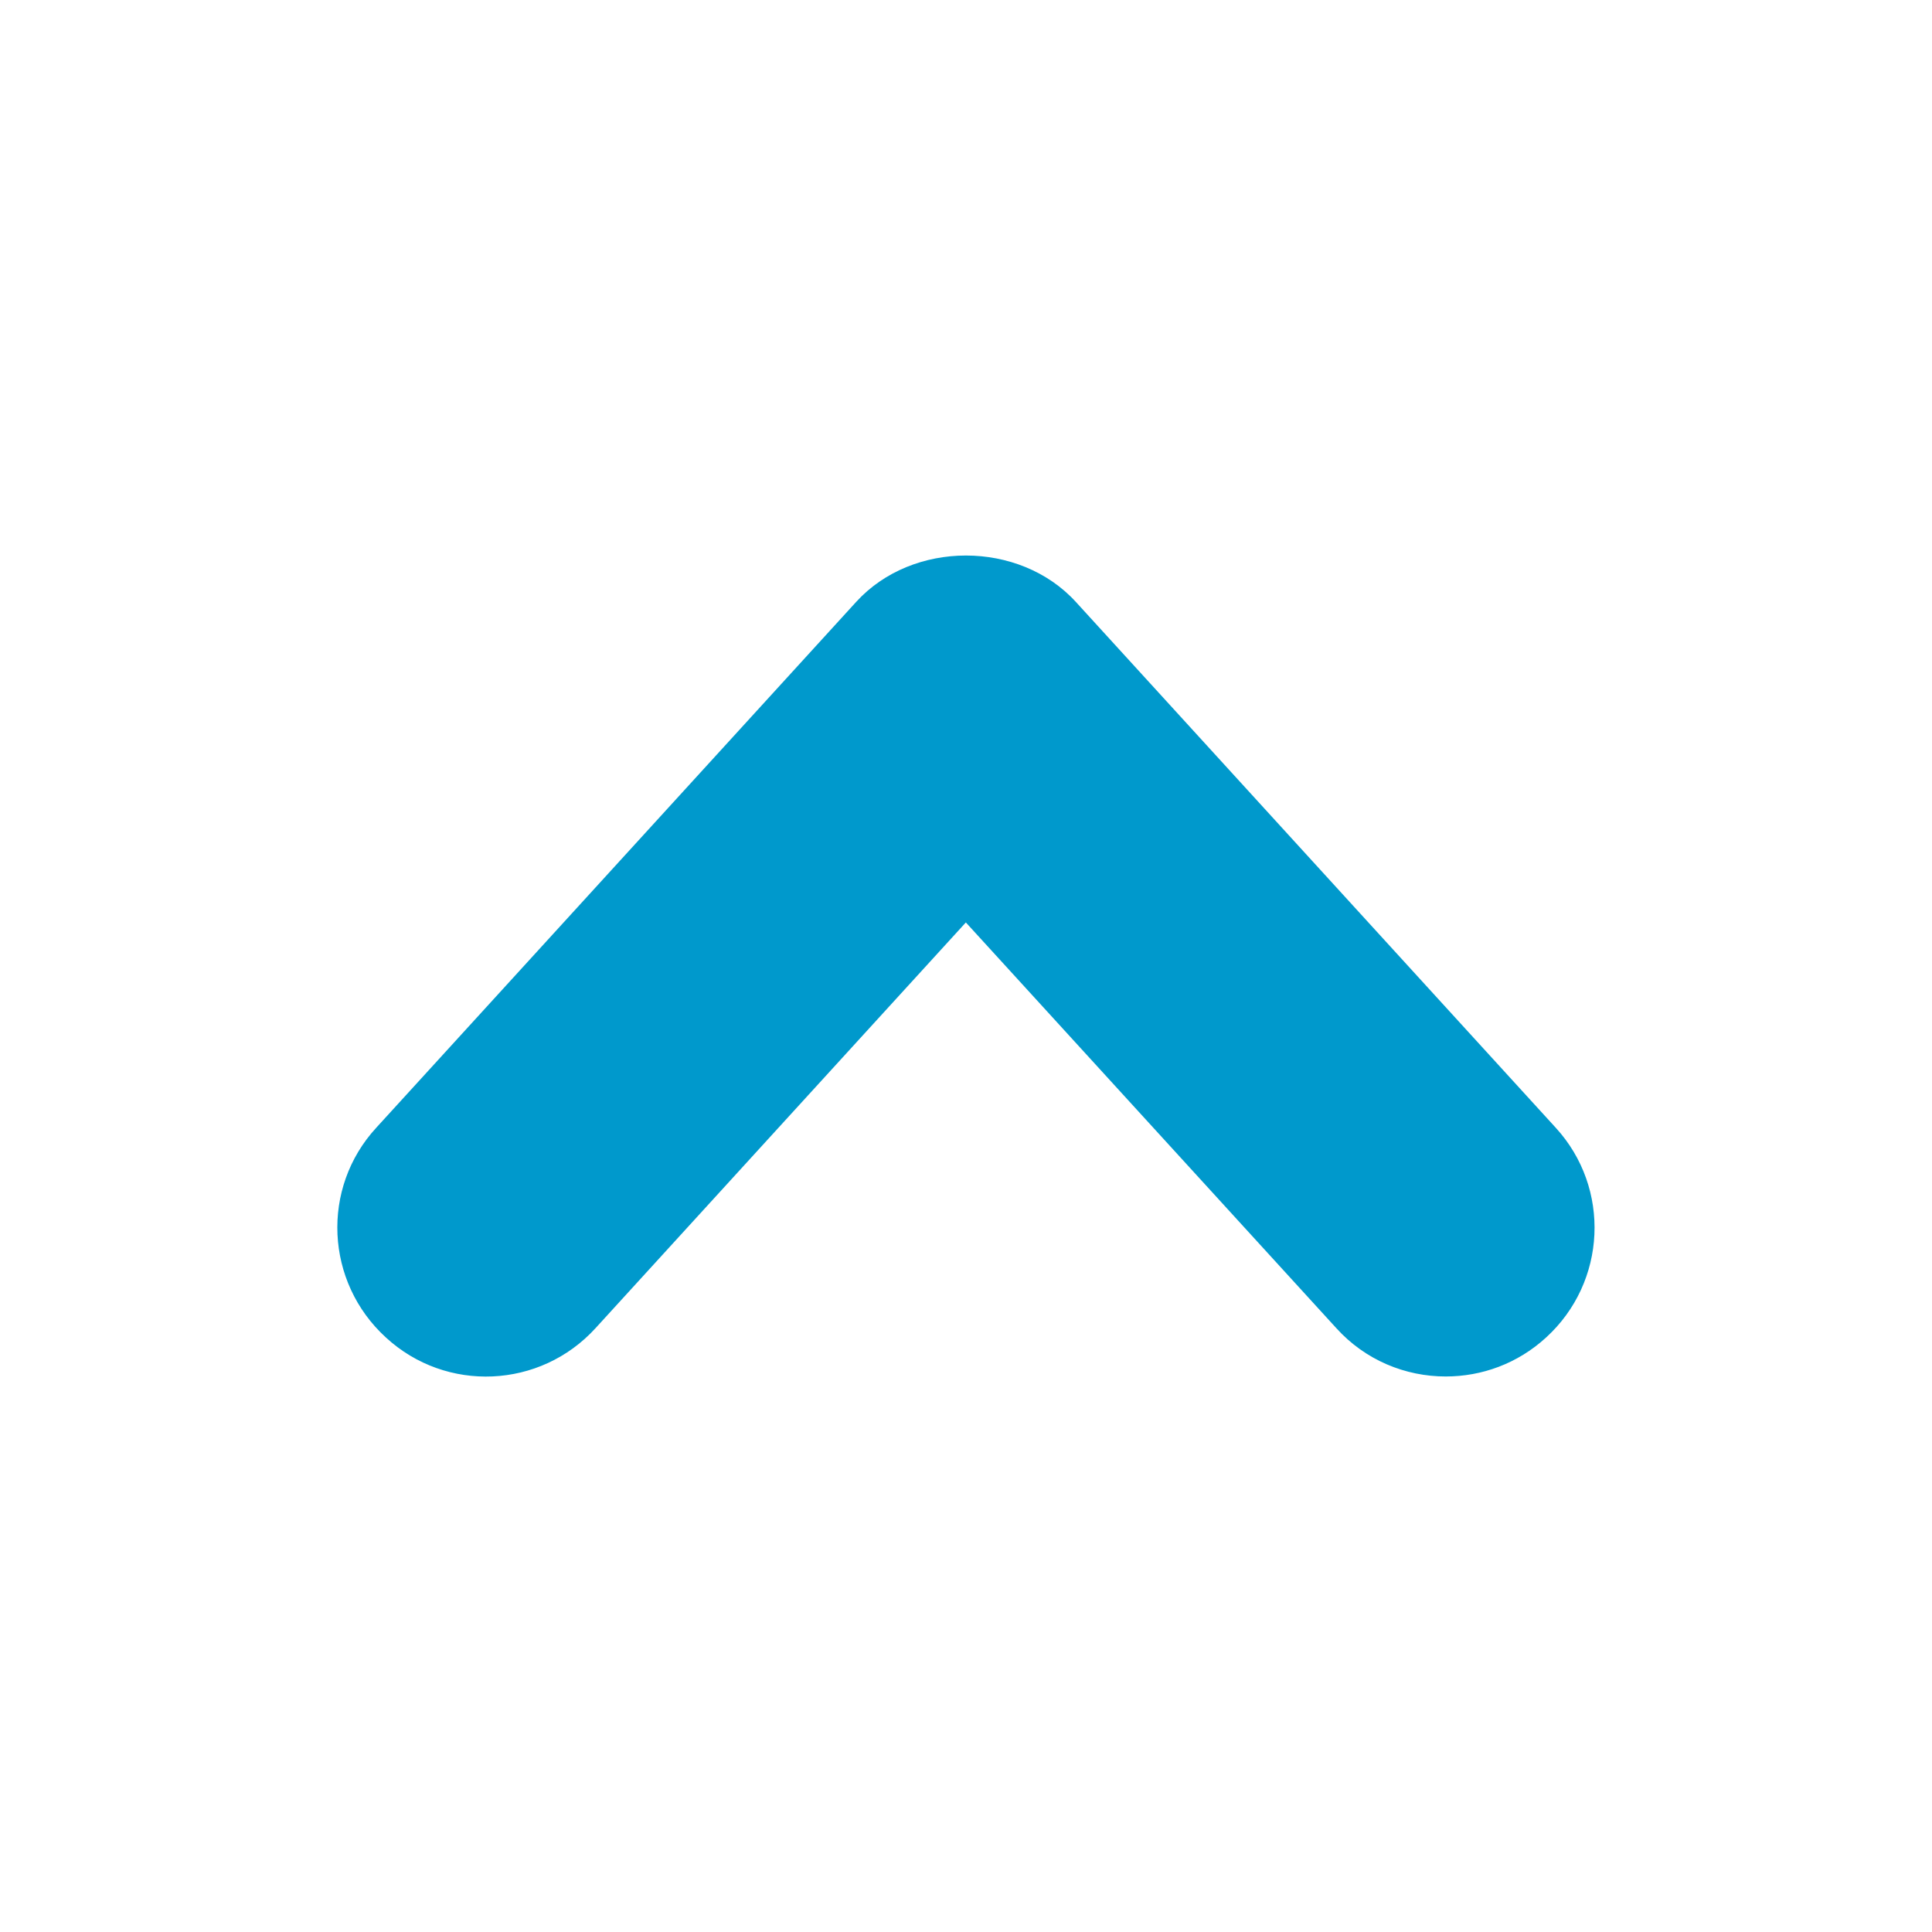 <?xml version="1.0" encoding="utf-8"?>
<!-- Generator: Adobe Illustrator 15.1.0, SVG Export Plug-In . SVG Version: 6.00 Build 0)  -->
<!DOCTYPE svg PUBLIC "-//W3C//DTD SVG 1.1//EN" "http://www.w3.org/Graphics/SVG/1.1/DTD/svg11.dtd">
<svg version="1.1" id="Layer_1" xmlns="http://www.w3.org/2000/svg" xmlns:xlink="http://www.w3.org/1999/xlink" x="0px" y="0px"
	 width="13px" height="13px" viewBox="0 0 13 13" enable-background="new 0 0 13 13" xml:space="preserve">
<path fill="#0099CC" d="M9.728,9.262c-0.271,0-0.541-0.109-0.737-0.326L6.499,6.207L4.008,8.936C3.635,9.346,3.002,9.373,2.597,9
	C2.188,8.627,2.158,7.994,2.532,7.588L5.761,4.05c0.379-0.416,1.098-0.416,1.478,0l3.229,3.538C10.84,7.994,10.812,8.627,10.403,9
	C10.211,9.176,9.97,9.262,9.728,9.262z"/>
</svg>
